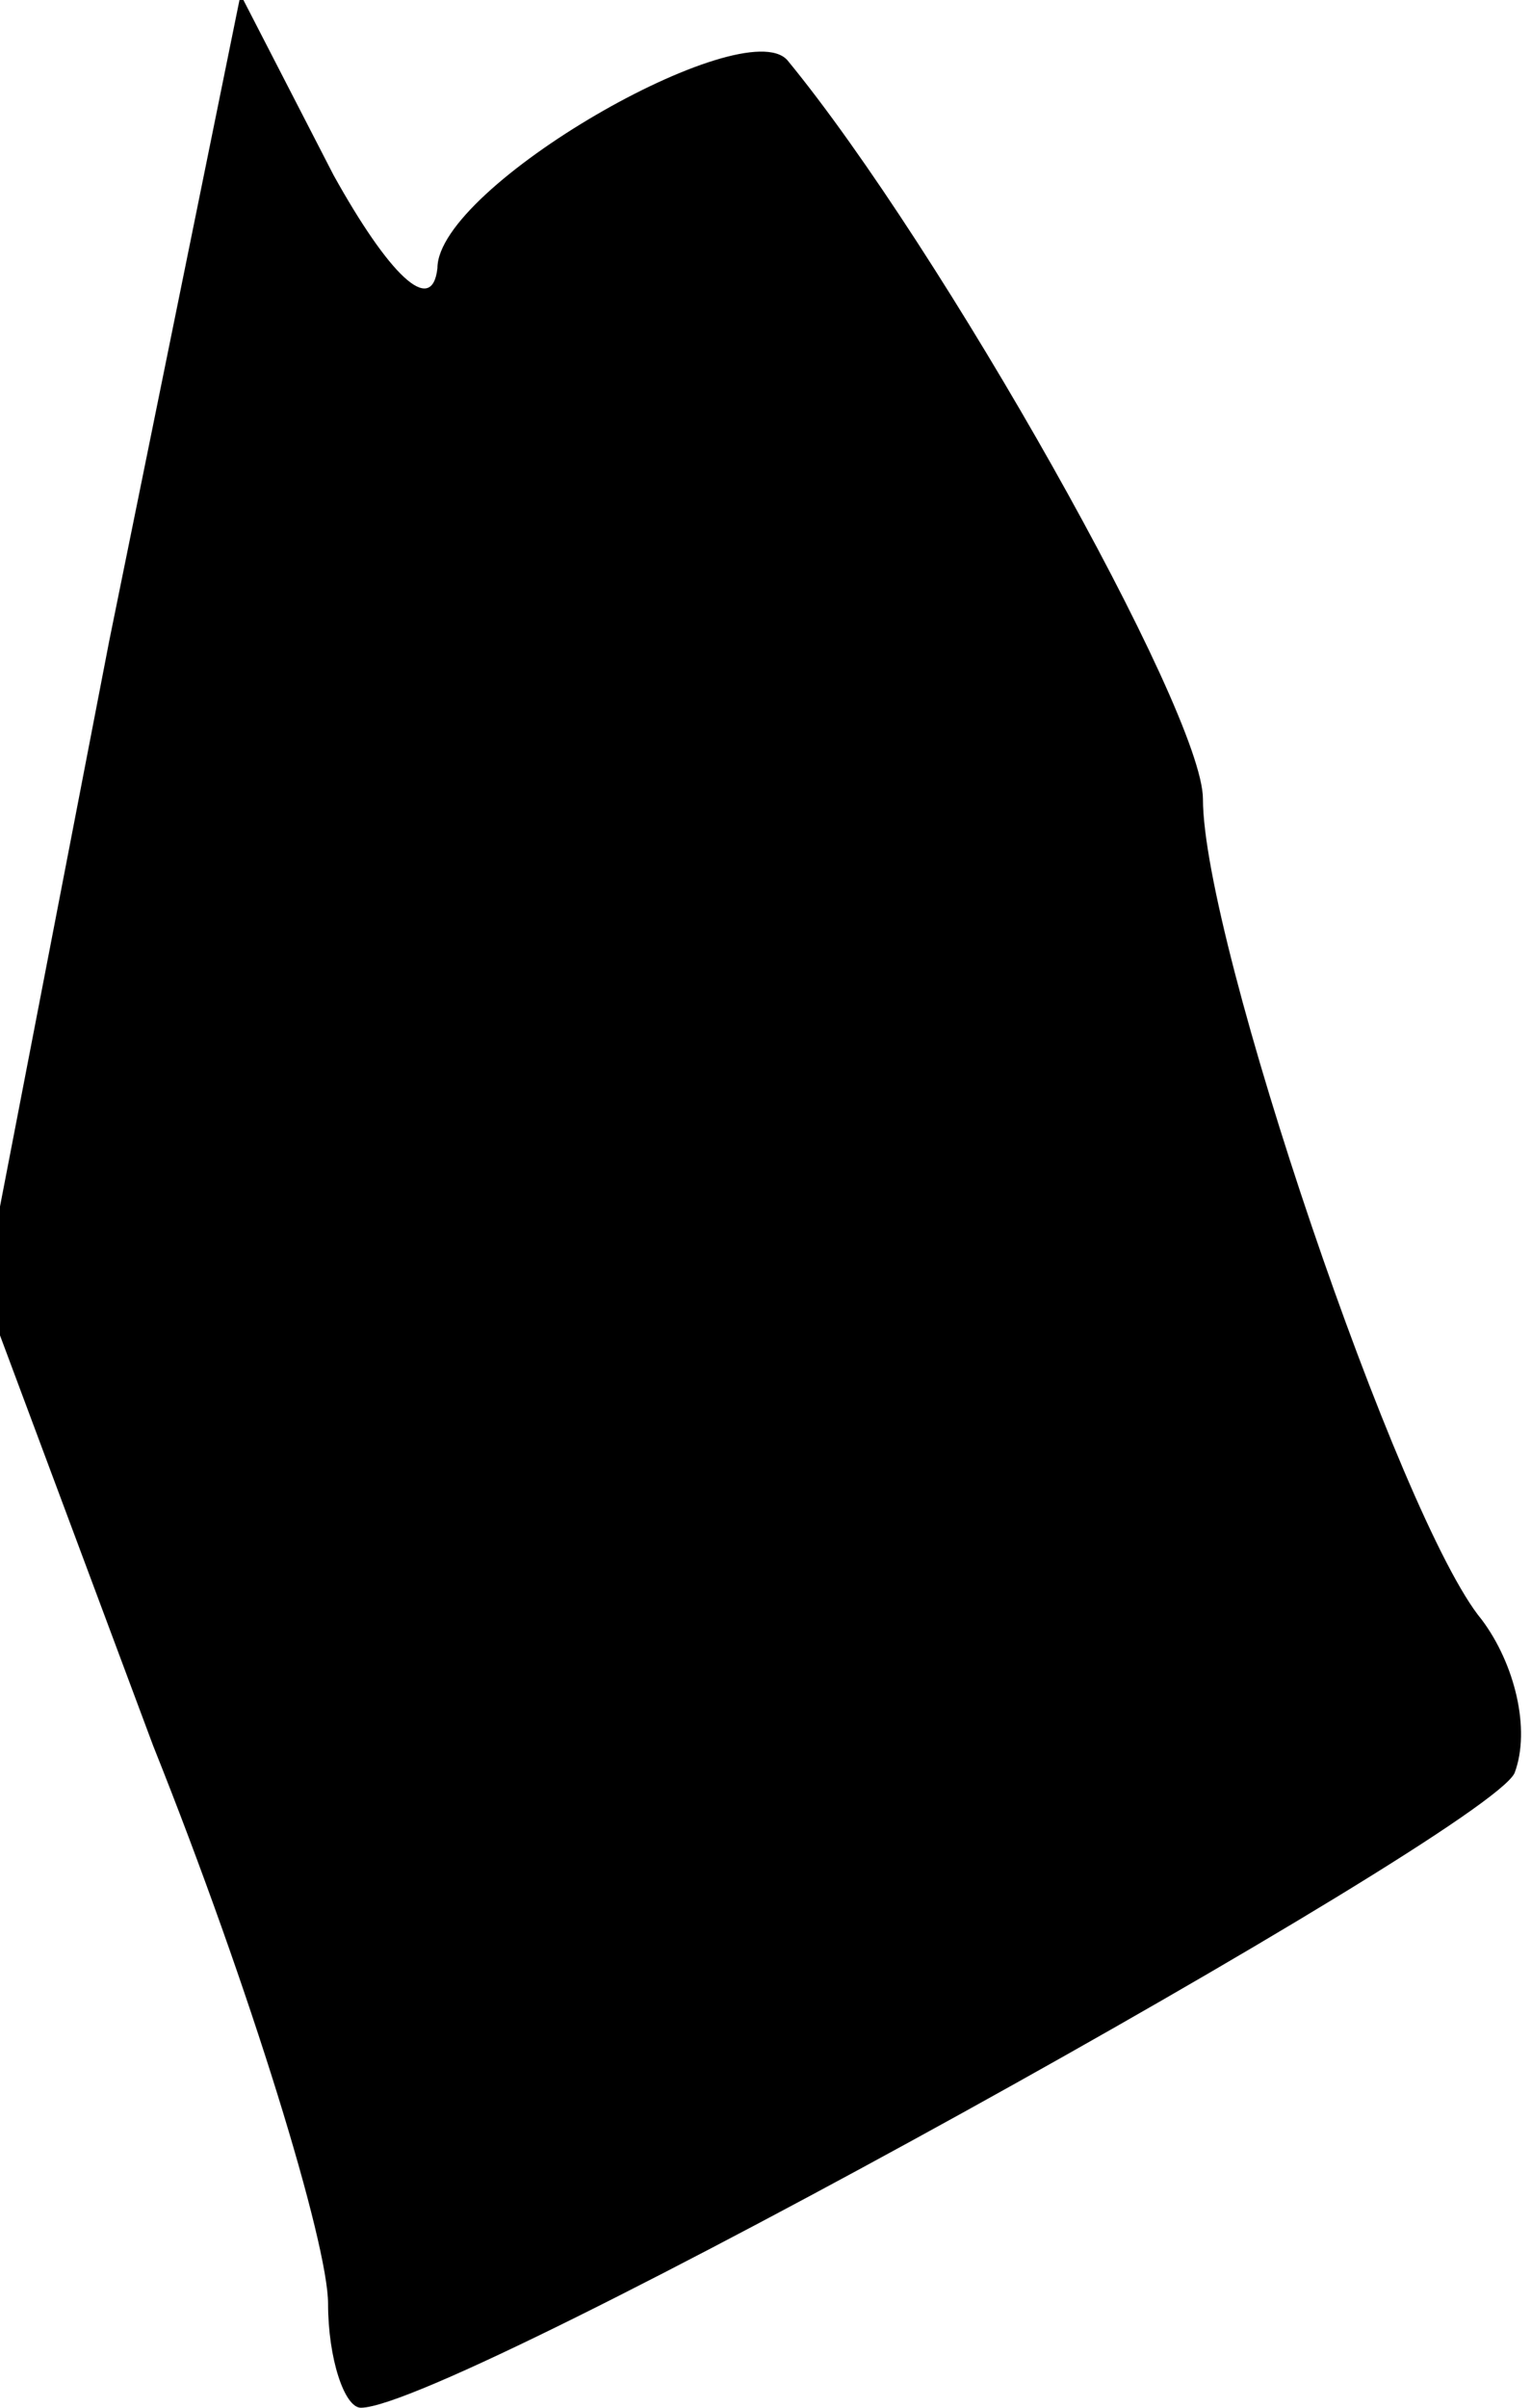<?xml version="1.0" standalone="no"?>
<!DOCTYPE svg PUBLIC "-//W3C//DTD SVG 20010904//EN"
 "http://www.w3.org/TR/2001/REC-SVG-20010904/DTD/svg10.dtd">
<svg version="1.0" xmlns="http://www.w3.org/2000/svg"
 width="28pt" height="44pt" viewBox="0 0 28 44"
 preserveAspectRatio="xMidYMid meet">
<g transform="translate(0,44) scale(0.1,-0.1)"
fill="#000000" stroke="none">
<path fill="#000000" stroke="none" d="M20 323 l-23 -119 31 -83 c18 -45 32
-91 32 -102 0 -10 3 -19 6 -19 17 0 206 105 211 116 3 8 0 20 -6 28 -15 18
-51 124 -51 150 0 16 -48 101 -76 135 -8 9 -64 -23 -64 -38 -1 -9 -9 -1 -19
17 l-17 33 -24 -118z"/>
</g>
</svg>
